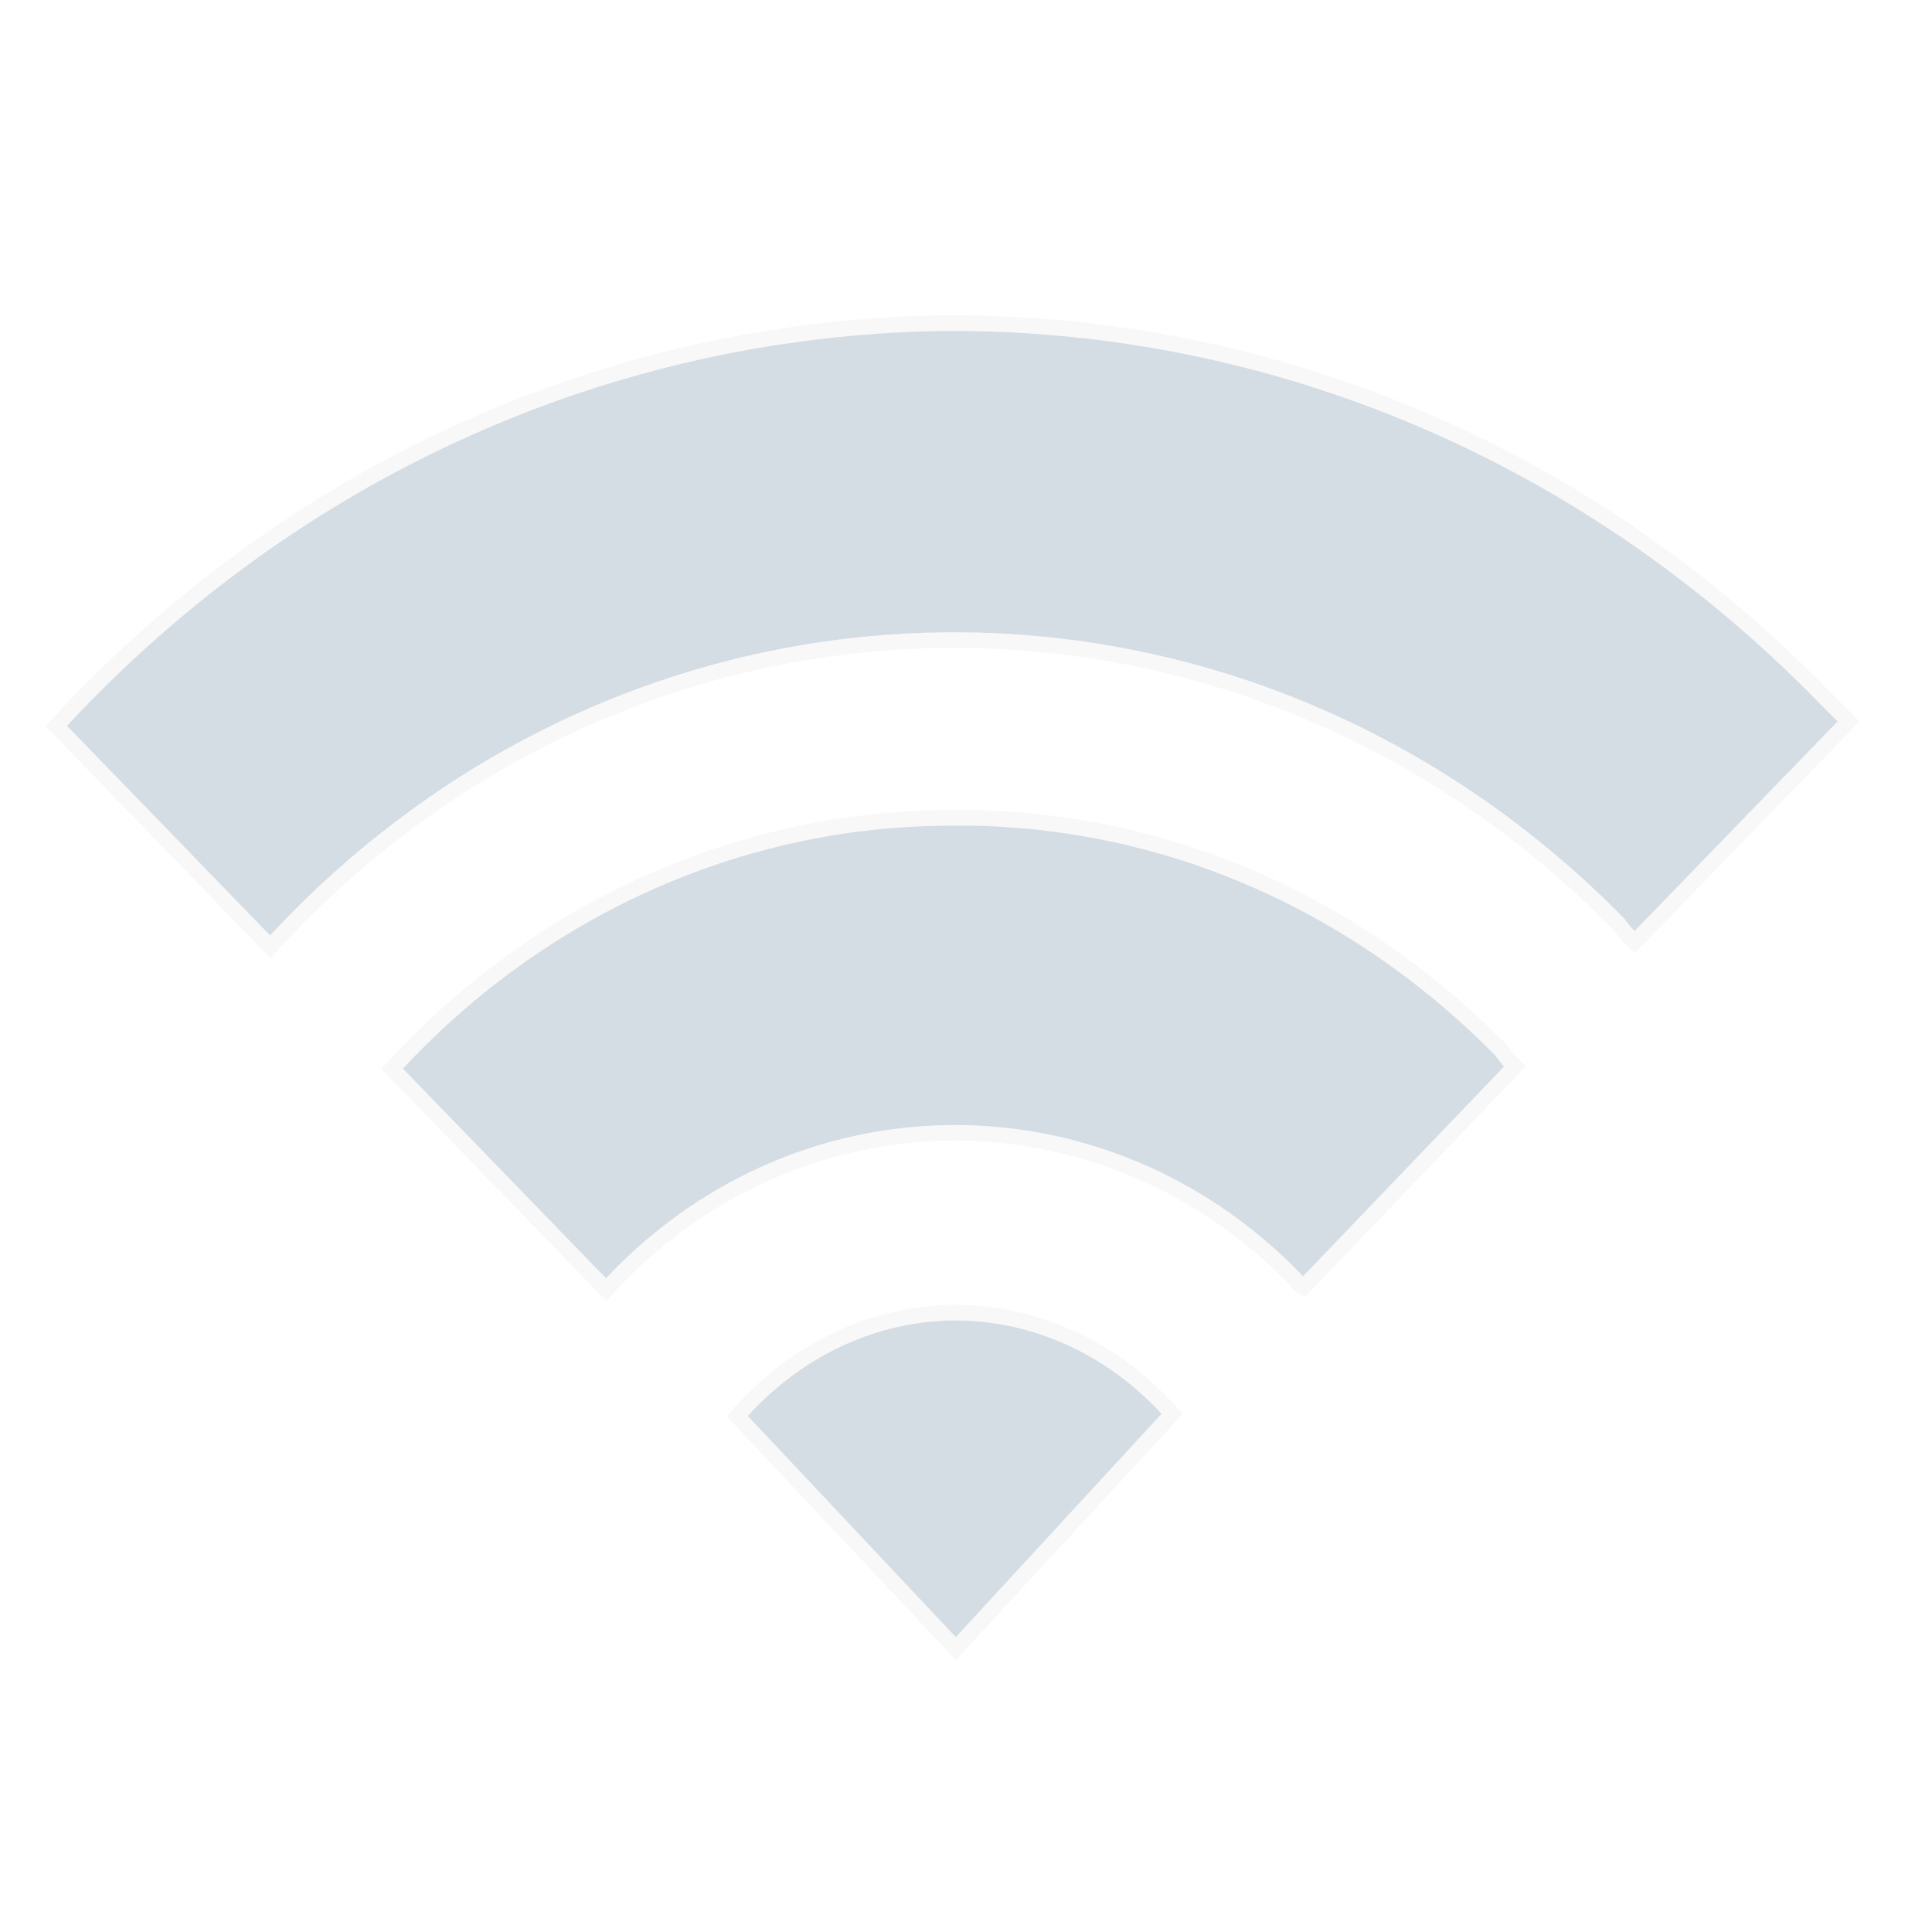 <?xml version="1.0" encoding="UTF-8" standalone="no"?>
<svg xmlns:osb="http://www.openswatchbook.org/uri/2009/osb" xmlns:dc="http://purl.org/dc/elements/1.1/" xmlns:cc="http://creativecommons.org/ns#" xmlns:rdf="http://www.w3.org/1999/02/22-rdf-syntax-ns#" xmlns:svg="http://www.w3.org/2000/svg" xmlns="http://www.w3.org/2000/svg" xmlns:sodipodi="http://sodipodi.sourceforge.net/DTD/sodipodi-0.dtd" xmlns:inkscape="http://www.inkscape.org/namespaces/inkscape" width="22" inkscape:version="1.0beta2 (2b71d25d45, 2019-12-03)" version="1.1" style="enable-background:new" id="svg7384" height="22" inkscape:export-ydpi="270" inkscape:export-xdpi="270" inkscape:export-filename="/home/sam/source-symbolic.png" sodipodi:docname="receiving-high-signal-lock.svg">
  <sodipodi:namedview inkscape:document-rotation="0" inkscape:zoom="24.53" inkscape:window-y="20" inkscape:window-x="0" inkscape:window-width="1280" inkscape:window-maximized="1" inkscape:window-height="976" inkscape:snap-to-guides="true" inkscape:snap-smooth-nodes="true" inkscape:snap-page="false" inkscape:snap-others="true" inkscape:snap-object-midpoints="true" inkscape:snap-nodes="true" inkscape:snap-midpoints="true" inkscape:snap-intersection-paths="true" inkscape:snap-grids="true" inkscape:snap-global="false" inkscape:snap-center="false" inkscape:snap-bbox-midpoints="false" inkscape:snap-bbox-edge-midpoints="false" inkscape:snap-bbox="true" inkscape:showpageshadow="false" showguides="true" showgrid="false" showborder="true" inkscape:pageshadow="2" inkscape:pageopacity="1" pagecolor="#f7f7f7" objecttolerance="10" inkscape:object-paths="true" inkscape:object-nodes="true" id="namedview88" guidetolerance="10" inkscape:guide-bbox="true" gridtolerance="10" inkscape:cy="11.06" inkscape:cx="11" inkscape:current-layer="g892" borderopacity="1" borderlayer="false" bordercolor="#D3D3D3" inkscape:bbox-paths="true" inkscape:bbox-nodes="true">
    <inkscape:grid visible="true" type="xygrid" spacingy="0.25" spacingx="0.25" snapvisiblegridlinesonly="true" originy="-653" originx="-104.031" opacity="0.165" id="grid4866" enabled="true" empspacing="4" empopacity="0.463" empcolor="#0800ff" dotted="false" color="#e1e1e1" />
  </sodipodi:namedview>
  <title id="title8473">Paper Symbolic Icon Theme</title>
  <defs id="defs7386">
    <linearGradient osb:paint="solid" id="linearGradient5606">
      <stop style="stop-color:#e1e1e1" offset="0" id="stop5608" />
    </linearGradient>
    <filter style="color-interpolation-filters:sRGB" id="filter7554" inkscape:collect="always">
      <feBlend mode="darken" in2="BackgroundImage" id="feBlend7556" inkscape:collect="always" />
    </filter>
    <linearGradient id="linearGradient6139-0">
      <stop style="stop-color:#b2babc" offset="0" id="stop6141-2" />
      <stop id="stop6151-0" offset="0.25" style="stop-color:#ffffff" />
      <stop id="stop6147-1" offset="0.5" style="stop-color:#22a1a4" />
      <stop style="stop-color:#fbf9f9" offset="0.75" id="stop6149-4" />
      <stop style="stop-color:#b2b9bc" offset="1" id="stop6143-4" />
    </linearGradient>
    <linearGradient id="linearGradient3832-0-6-1-1">
      <stop id="stop3834-6-3-7-1" offset="0" style="stop-color:#e1e1e1" />
      <stop style="stop-color:#e1e1e1;stop-opacity:0.588" offset="0.1" id="stop3872-2-4" />
      <stop id="stop3844-6-2-7-6" offset="0.9" style="stop-color:#e1e1e1;stop-opacity:0.588" />
      <stop id="stop3836-5-0-2-9" offset="1" style="stop-color:#e1e1e1" />
    </linearGradient>
    <linearGradient id="linearGradient3737">
      <stop id="stop3739" style="stop-color:#ffffff" offset="0" />
      <stop id="stop3741" style="stop-color:#ffffff;stop-opacity:0" offset="1" />
    </linearGradient>
    <clipPath clipPathUnits="userSpaceOnUse" id="clipPath4156-4-1">
      <path style="opacity:0.6;fill:#ffffff" d="M 27.05,-55.7 12.83,-42.37 H 12.89 L 28.55,-20.6 38.78,-31.15 C 38.56,-32.3 27.47,-54.82 27.05,-55.7 Z M 9.647,-39.38 -5.241,-25.32 15.99,-7.806 26.37,-18.38 Z M 41.14,-26.43 31.4,-16.72 40.34,-4.26 48.12,-11.81 Z M -8.702,-22.05 -22.46,-9.07 3.827,4.775 3.888,4.714 3.765,4.652 13.6,-5.401 Z M 29.31,-14.65 19.51,-4.876 31.09,4.683 38.72,-2.718 30.05,-13.73 Z M 49.5,-8.978 42.12,-1.762 48.31,6.78 54.13,0.643 Z M 17.31,-2.656 7.748,6.842 21.41,14.03 29.34,6.348 Z M 40.62,-0.282 33.51,6.656 41.87,13.56 47.23,7.89 47.17,7.797 47.08,7.921 Z M 31.89,8.26 24.38,15.6 34.74,21.06 C 36.13,19.74 40.41,14.93 40.59,14.74 Z" id="path4158-0-8" inkscape:connector-curvature="0" />
    </clipPath>
    <linearGradient gradientUnits="userSpaceOnUse" y2="7.017" x2="45.45" y1="92.54" x1="45.45" gradientTransform="scale(1.006,0.994)" id="ButtonShadow-16">
      <stop id="stop3750-6" offset="0" style="stop-color:#e1e1e1" />
      <stop id="stop3752-4" offset="1" style="stop-color:#e1e1e1;stop-opacity:0.588" />
    </linearGradient>
    <clipPath id="clipPath4355-7" clipPathUnits="userSpaceOnUse">
      <rect ry="6" rx="6" y="6" x="6" height="80" width="84" id="rect4357-5" style="fill:#ffffff" />
    </clipPath>
    <clipPath id="clipPath4355-9" clipPathUnits="userSpaceOnUse">
      <rect ry="6" rx="6" y="6" x="6" height="80" width="84" id="rect4357-1" style="fill:#ffffff" />
    </clipPath>
    <clipPath id="clipPath4355-1" clipPathUnits="userSpaceOnUse">
      <rect ry="6" rx="6" y="6" x="6" height="80" width="84" id="rect4357-9" style="fill:#ffffff" />
    </clipPath>
    <clipPath id="clipPath3943-52-0" clipPathUnits="userSpaceOnUse">
      <path inkscape:connector-curvature="0" style="color:#e1e1e1;opacity:0.8;fill:#ff00ff" d="M 69.78,20.84 64.78,24.28 C 70.37,29.82 73.78,37.61 73.78,46.09 73.78,54.53 70.4,62.19 64.87,67.72 L 69.87,71.16 C 76.08,64.58 80,55.84 80,46.09 80,36.3 76.04,27.43 69.78,20.84 Z M 40,24.06 28.91,36.22 H 21.5 C 20.68,36.22 20,36.9 20,37.72 V 38.72 53.56 54.56 C 20,55.39 20.68,56.17 21.5,56.06 H 28.91 L 40,68 V 66 26.06 Z M 60.59,27.34 55.59,30.78 55.5,30.87 C 59.44,34.77 61.91,40.13 61.91,46.09 61.91,52.01 59.48,57.24 55.59,61.13 L 55.69,61.22 60.78,64.66 C 65.26,59.75 68.03,53.25 68.03,46.09 68.03,38.86 65.15,32.26 60.59,27.34 Z M 51.34,33.84 46.13,37.47 C 48.35,39.69 49.84,42.71 49.84,46.09 49.84,49.43 48.38,52.32 46.22,54.53 L 51.44,58.16 C 54.26,54.92 55.97,50.72 55.97,46.09 55.97,41.42 54.21,37.09 51.34,33.84 Z" id="path3945-4-1" />
    </clipPath>
  </defs>
  <g transform="translate(-345,516)" inkscape:label="status" id="layer9" inkscape:groupmode="layer">
    <g inkscape:label="Livello 1" id="layer1-7" transform="translate(345,-1543)">
      <g transform="translate(-0.149,1026)" id="g2574">
        <g id="g892" style="enable-background:new" transform="matrix(0.262,0,0,0.262,-91.88,135)">
          <path id="path3982-4" d="M 391.9,-497.4 C 378,-497.1 364.2,-491.3 353.7,-479.9 L 363,-470.3 C 378.9,-487.7 405.1,-488.1 421.6,-471.3 421.8,-471 422.1,-470.7 422.3,-470.5 L 431.6,-480.1 C 431.3,-480.4 430.9,-480.8 430.6,-481.1 419.8,-492.2 405.8,-497.6 391.9,-497.4 Z" style="fill:#d4dde4;stroke:#f8f8f8;stroke-width:0.68" inkscape:connector-curvature="0" />
          <path sodipodi:nodetypes="cccsccsc" id="path3990-0" d="M 392.2,-475.9 C 383.5,-475.8 374.8,-472.1 368.3,-465 L 377.6,-455.4 C 385.7,-464.3 399.1,-464.5 407.5,-455.9 407.6,-455.8 407.7,-455.6 407.9,-455.5 L 417.1,-465.1 C 416.9,-465.3 416.7,-465.5 416.5,-465.8 409.7,-472.7 401,-476.1 392.2,-475.9 Z" style="fill:#d4dde4;stroke:#f8f8f8;stroke-width:0.68" inkscape:connector-curvature="0" />
          <path sodipodi:arc-type="slice" sodipodi:end="5.508" sodipodi:start="3.911" d="M 383.3,-449.9 A 13.19,14.57 0 0 1 392.8,-454.4 13.19,14.57 0 0 1 402.2,-450 L 392.8,-439.8 Z" sodipodi:ry="14.57" sodipodi:rx="13.19" sodipodi:cy="-439.8" sodipodi:cx="392.8" id="path3993-4" style="fill:#d4dde4;stroke:#f8f8f8;stroke-width:0.68" sodipodi:type="arc" />
        </g>
      </g>
    </g>
    <g id="g887" />
  </g>
  <g transform="translate(-345,516)" style="filter:url(#filter7554)" inkscape:label="devices" id="layer10" inkscape:groupmode="layer" />
  <g transform="translate(-104,-101)" inkscape:label="places" id="layer1" inkscape:groupmode="layer" />
  <g transform="translate(-345,516)" inkscape:label="mimetypes" id="layer14" inkscape:groupmode="layer" />
  <g transform="translate(-345,516)" inkscape:label="emblems" id="layer15" inkscape:groupmode="layer" />
  <g transform="translate(-345,516)" inkscape:label="emotes" id="g71291" inkscape:groupmode="layer" />
  <g transform="translate(-104,49)" inkscape:label="categories" id="layer2" inkscape:groupmode="layer" />
  <g transform="translate(-104,49)" inkscape:label="apps" id="g6058" inkscape:groupmode="layer" />
  <g transform="translate(-345,516)" inkscape:label="actions" id="layer12" inkscape:groupmode="layer" />
</svg>
